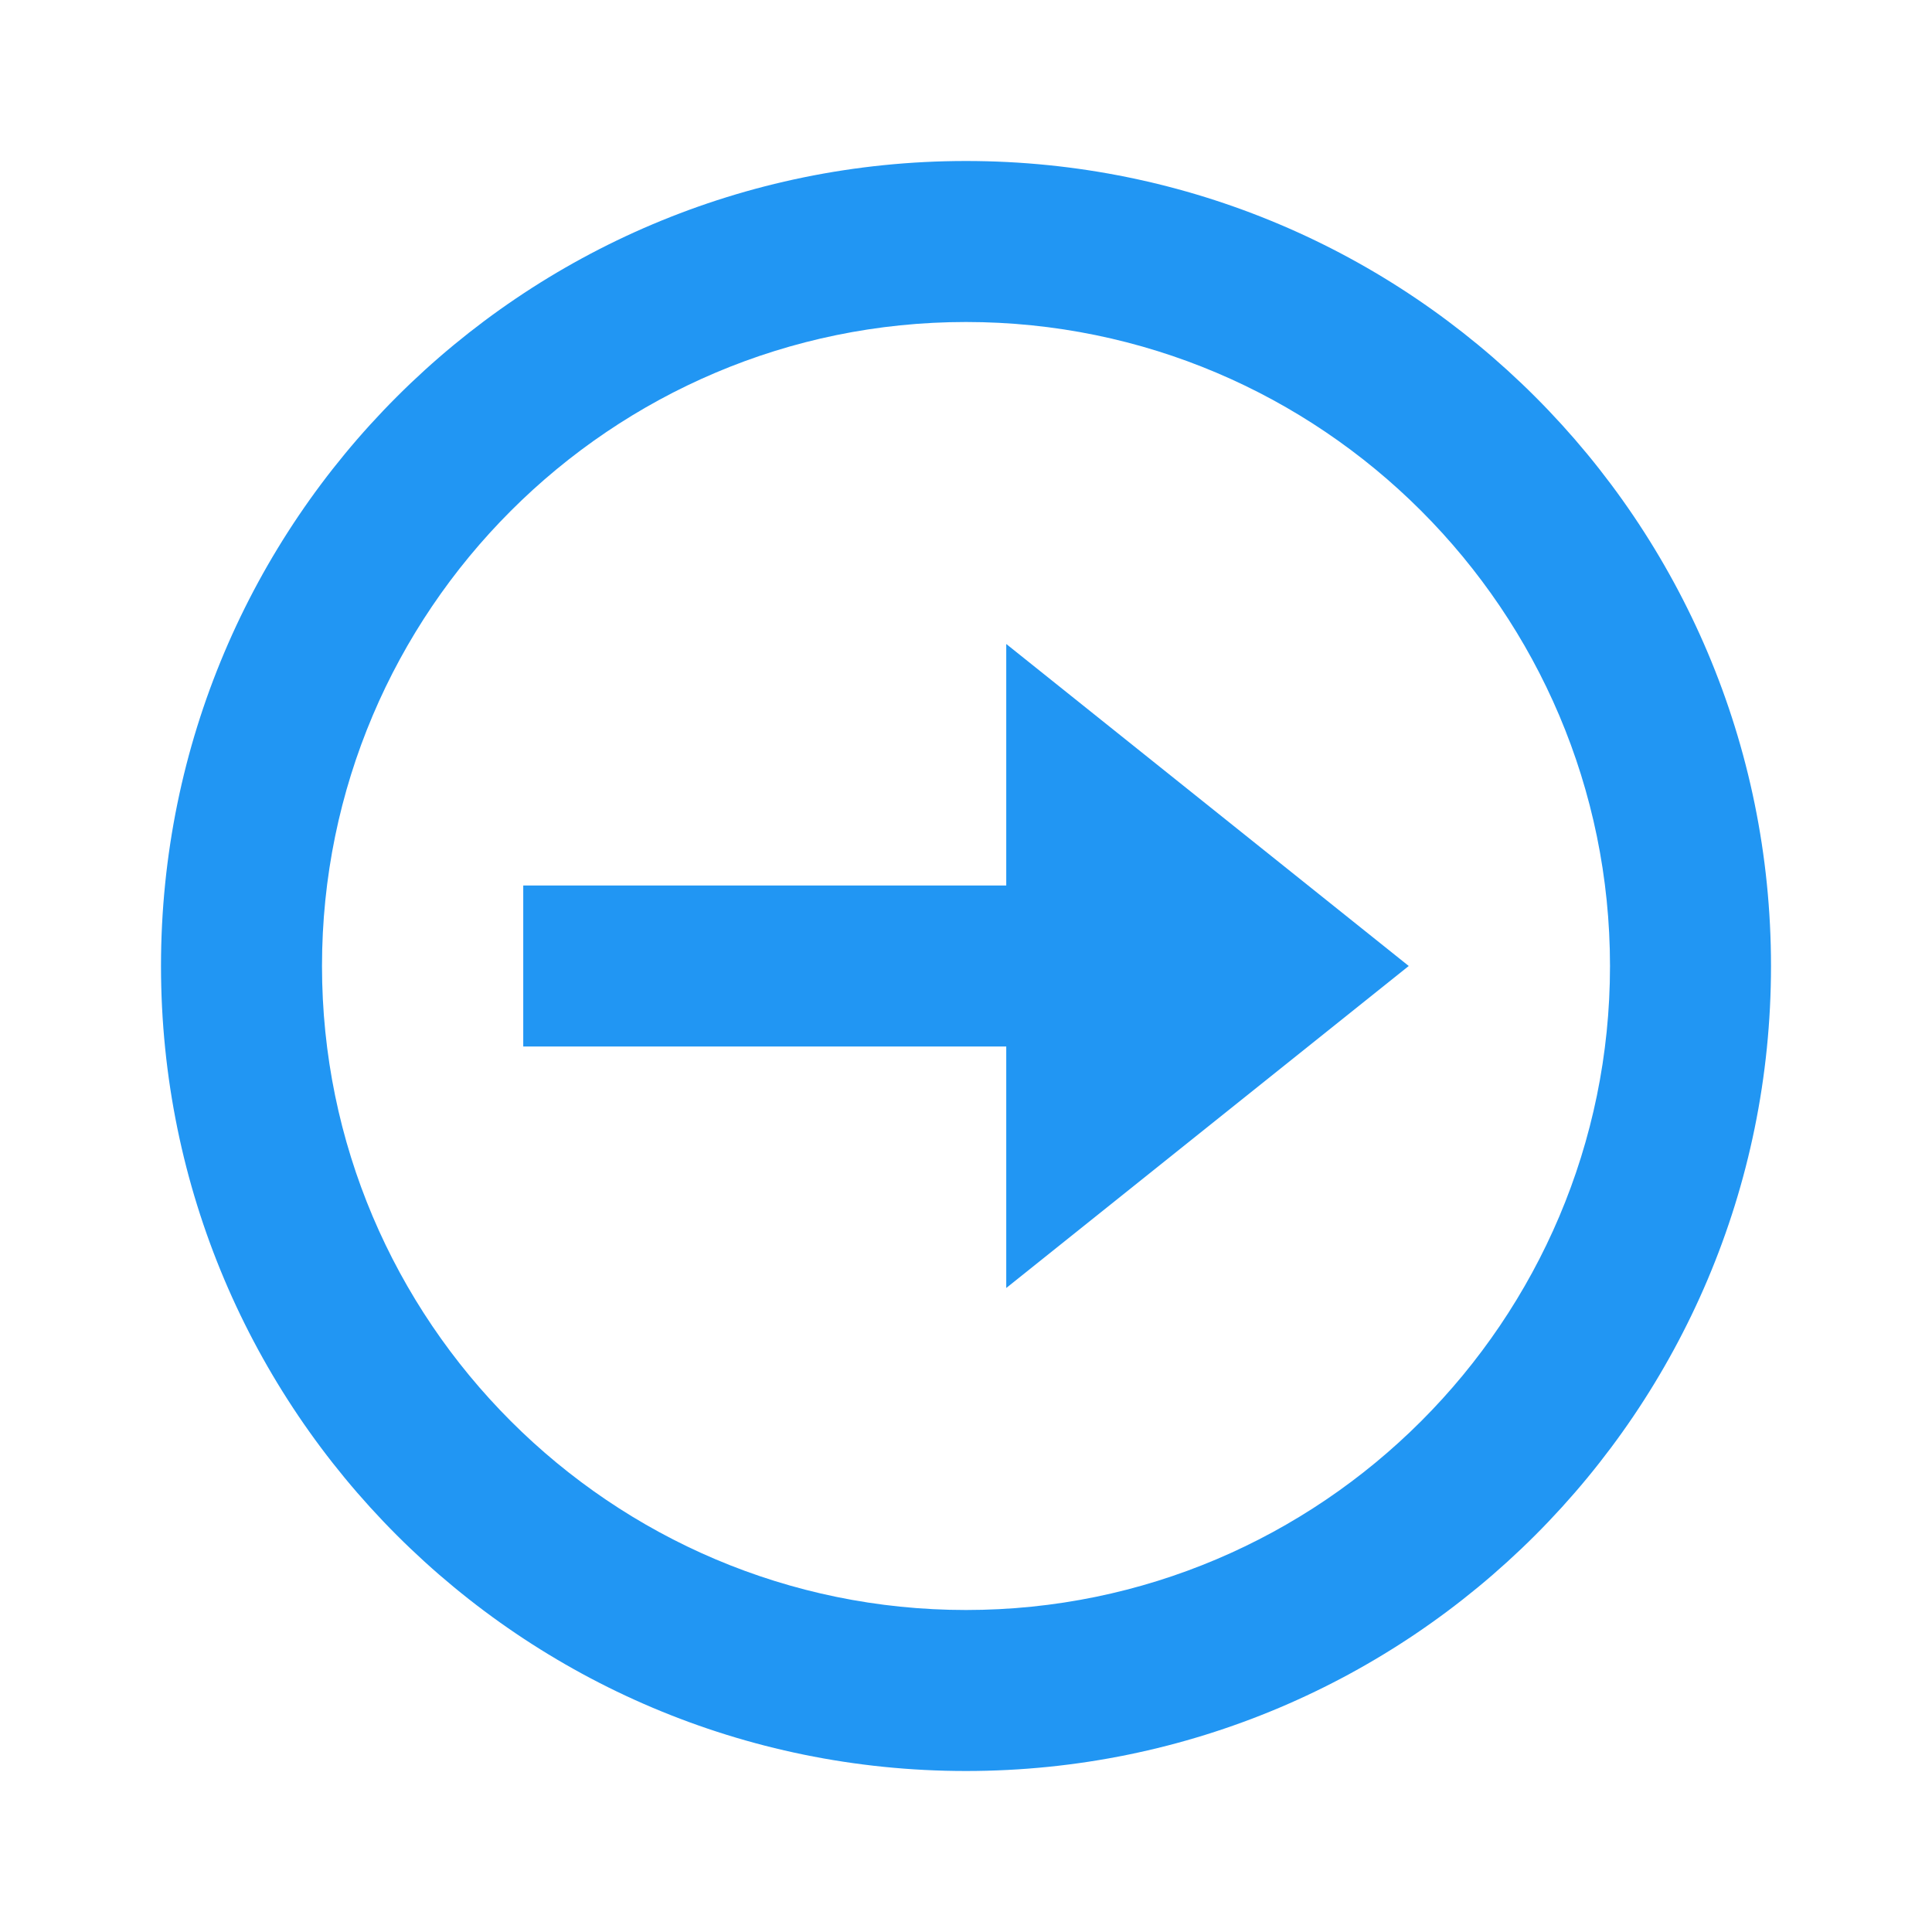 <svg xmlns="http://www.w3.org/2000/svg" viewBox="0 0 48 48" width="500px" height="500px"><path fill="#2196F3" d="M24,8c8.822,0,16,7.178,16,16c0,8.822-7.178,16-16,16c-8.822,0-16-7.178-16-16C8,15.178,15.178,8,24,8 M24,4C12.954,4,4,12.955,4,24c0,11.044,8.954,20,20,20s20-8.956,20-20C44,12.955,35.046,4,24,4L24,4z"/><path fill="#2196F3" d="M35 24L25 16 25 32z"/><path fill="#2196F3" d="M13 22H28V26H13z"/></svg>